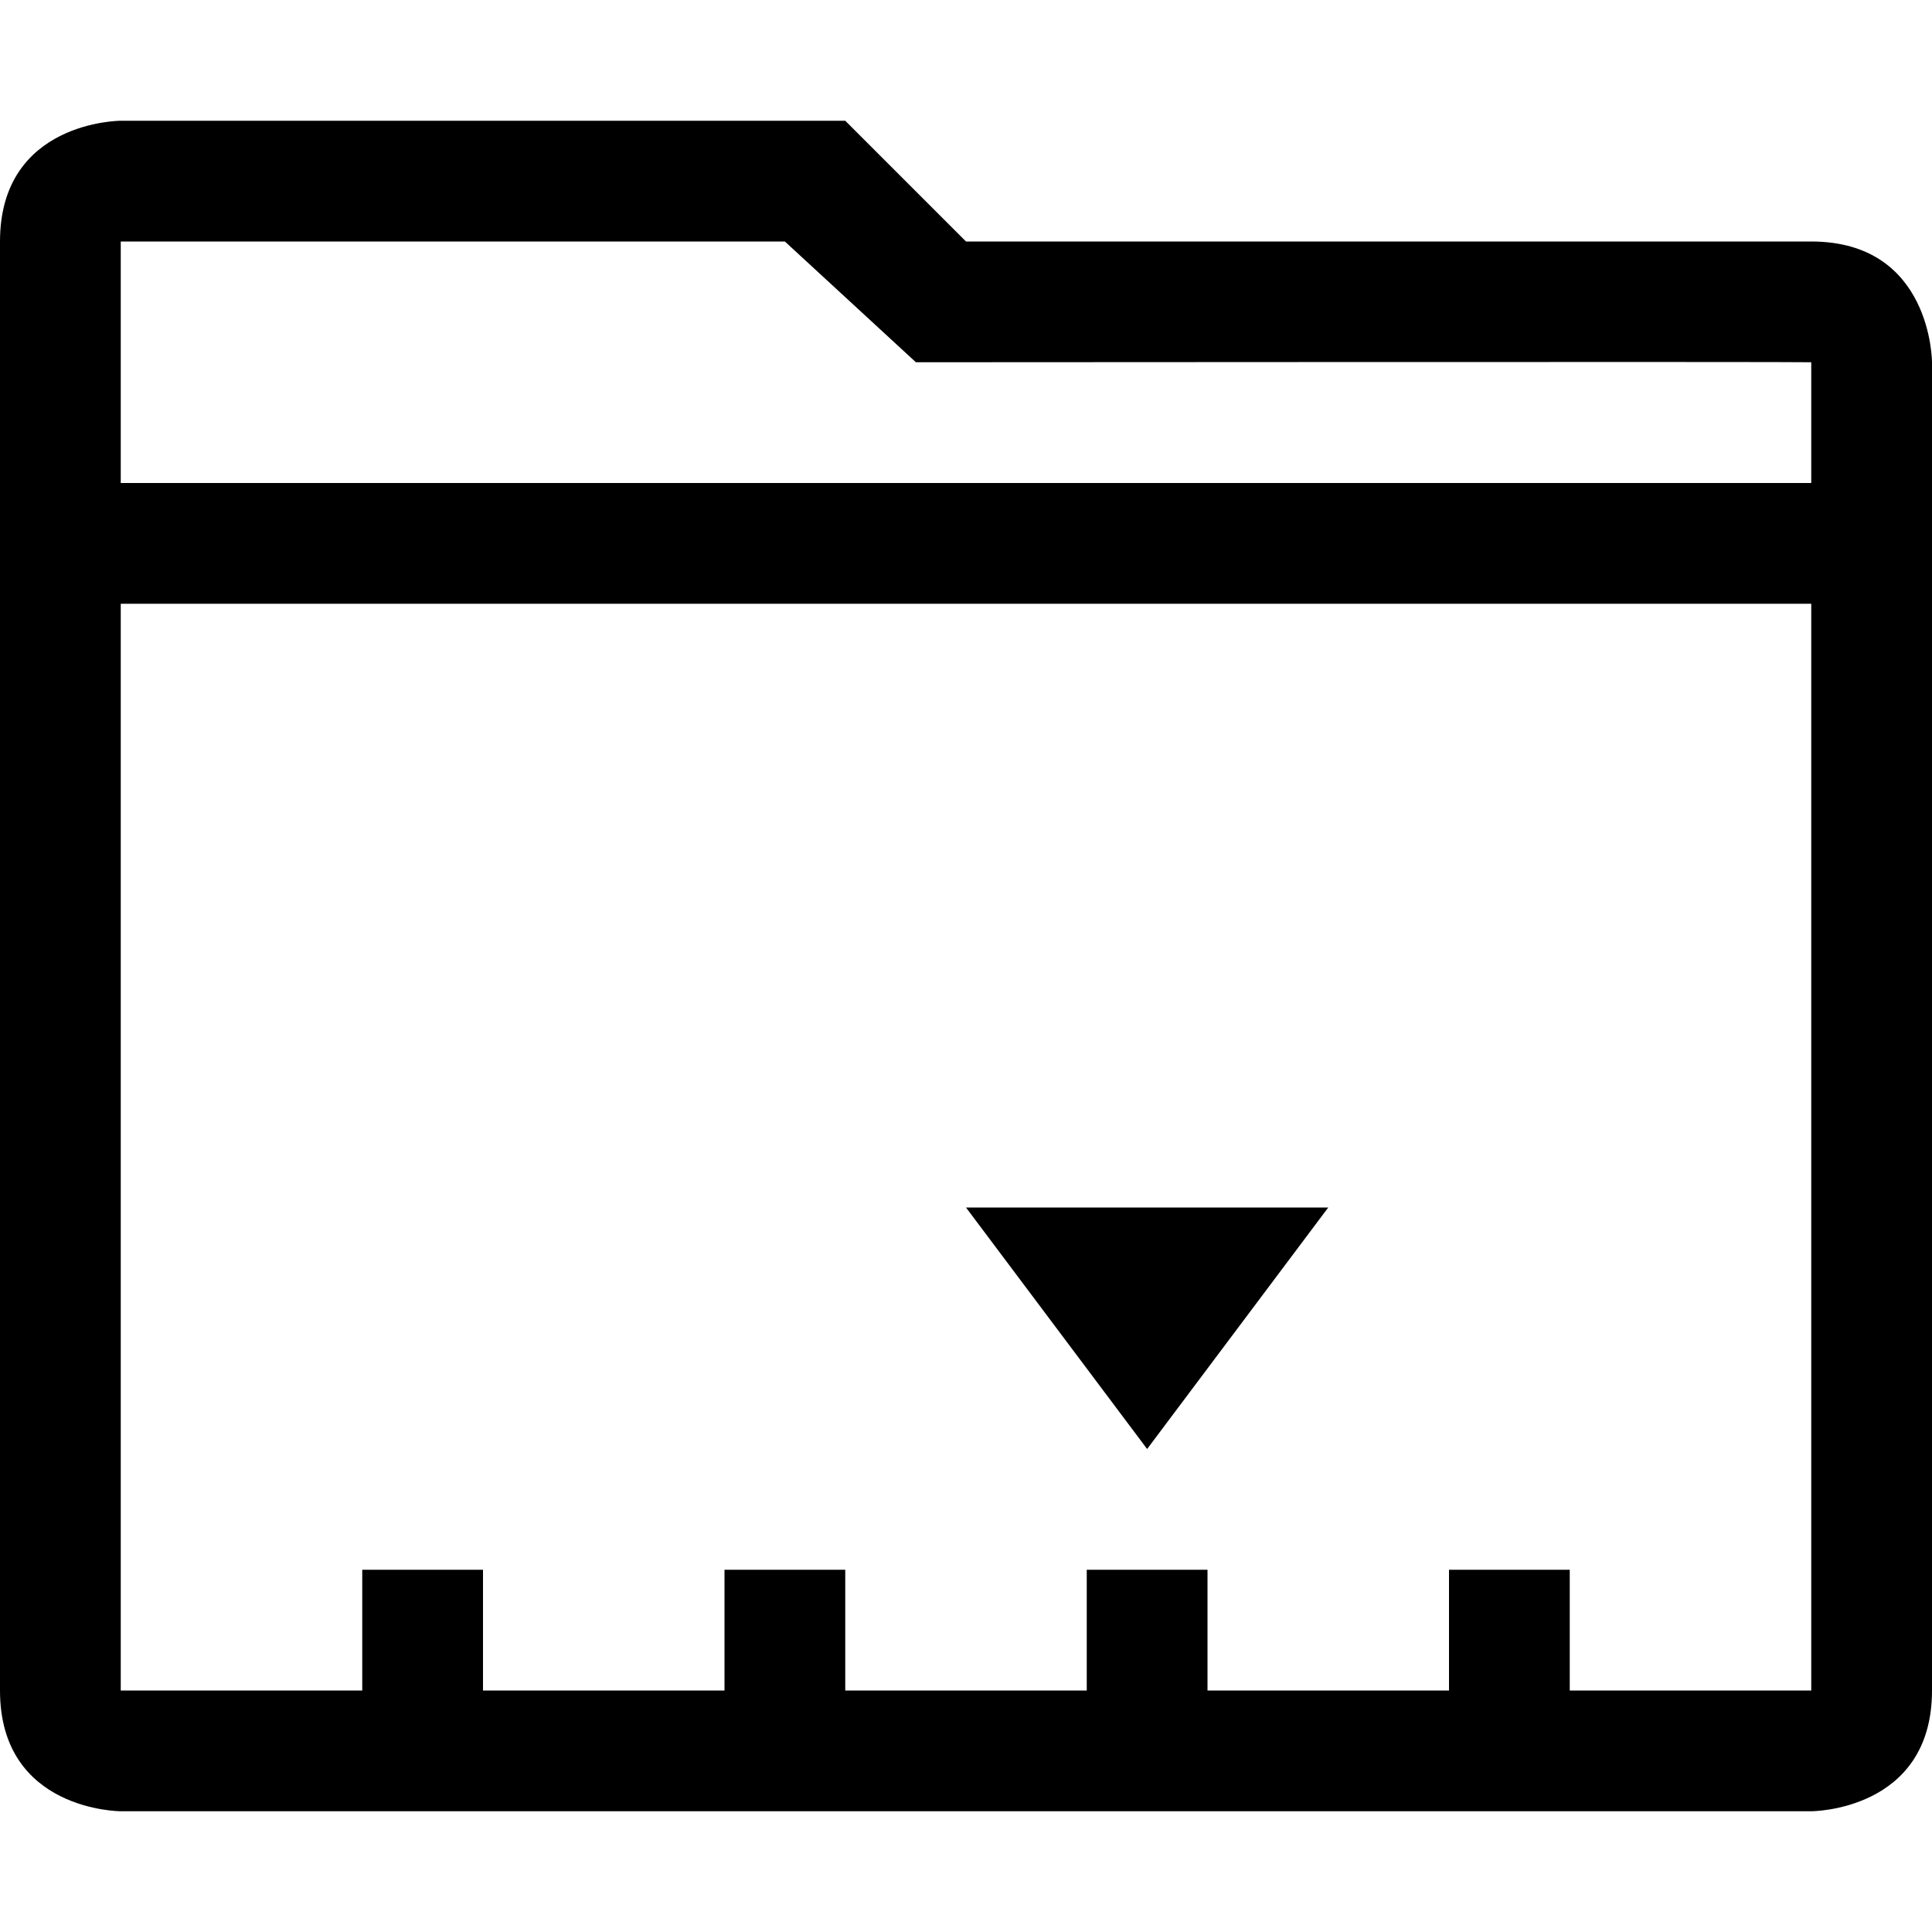 <?xml version="1.0" encoding="utf-8"?>
<!-- Generator: Adobe Illustrator 16.0.0, SVG Export Plug-In . SVG Version: 6.00 Build 0)  -->
<svg xmlns="http://www.w3.org/2000/svg" xmlns:xlink="http://www.w3.org/1999/xlink" version="1.1" id="2575378565_Capa_1_grid" x="0px" y="0px" width="32px" height="32px" viewBox="0 0 32 32" enable-background="new 0 0 32 32" xml:space="preserve">
<g>
	<path d="M30,4H16l-2-2H2c0,0-2,0-2,2v24c0,2,2,2,2,2h28c0,0,2,0,2-2V6C32,6,32,4,30,4z M30,28h-4v-2h-2v2h-4v-2h-2v2h-4v-2h-2v2H8   v-2H6v2H2V10h28V28z M30,8H2V4h11l2.17,2C15.17,6,30,5.99,30,6V8z"/>
</g>
<g>
	<polygon points="16,20 22,20 19,24  "/>
</g>
</svg>
